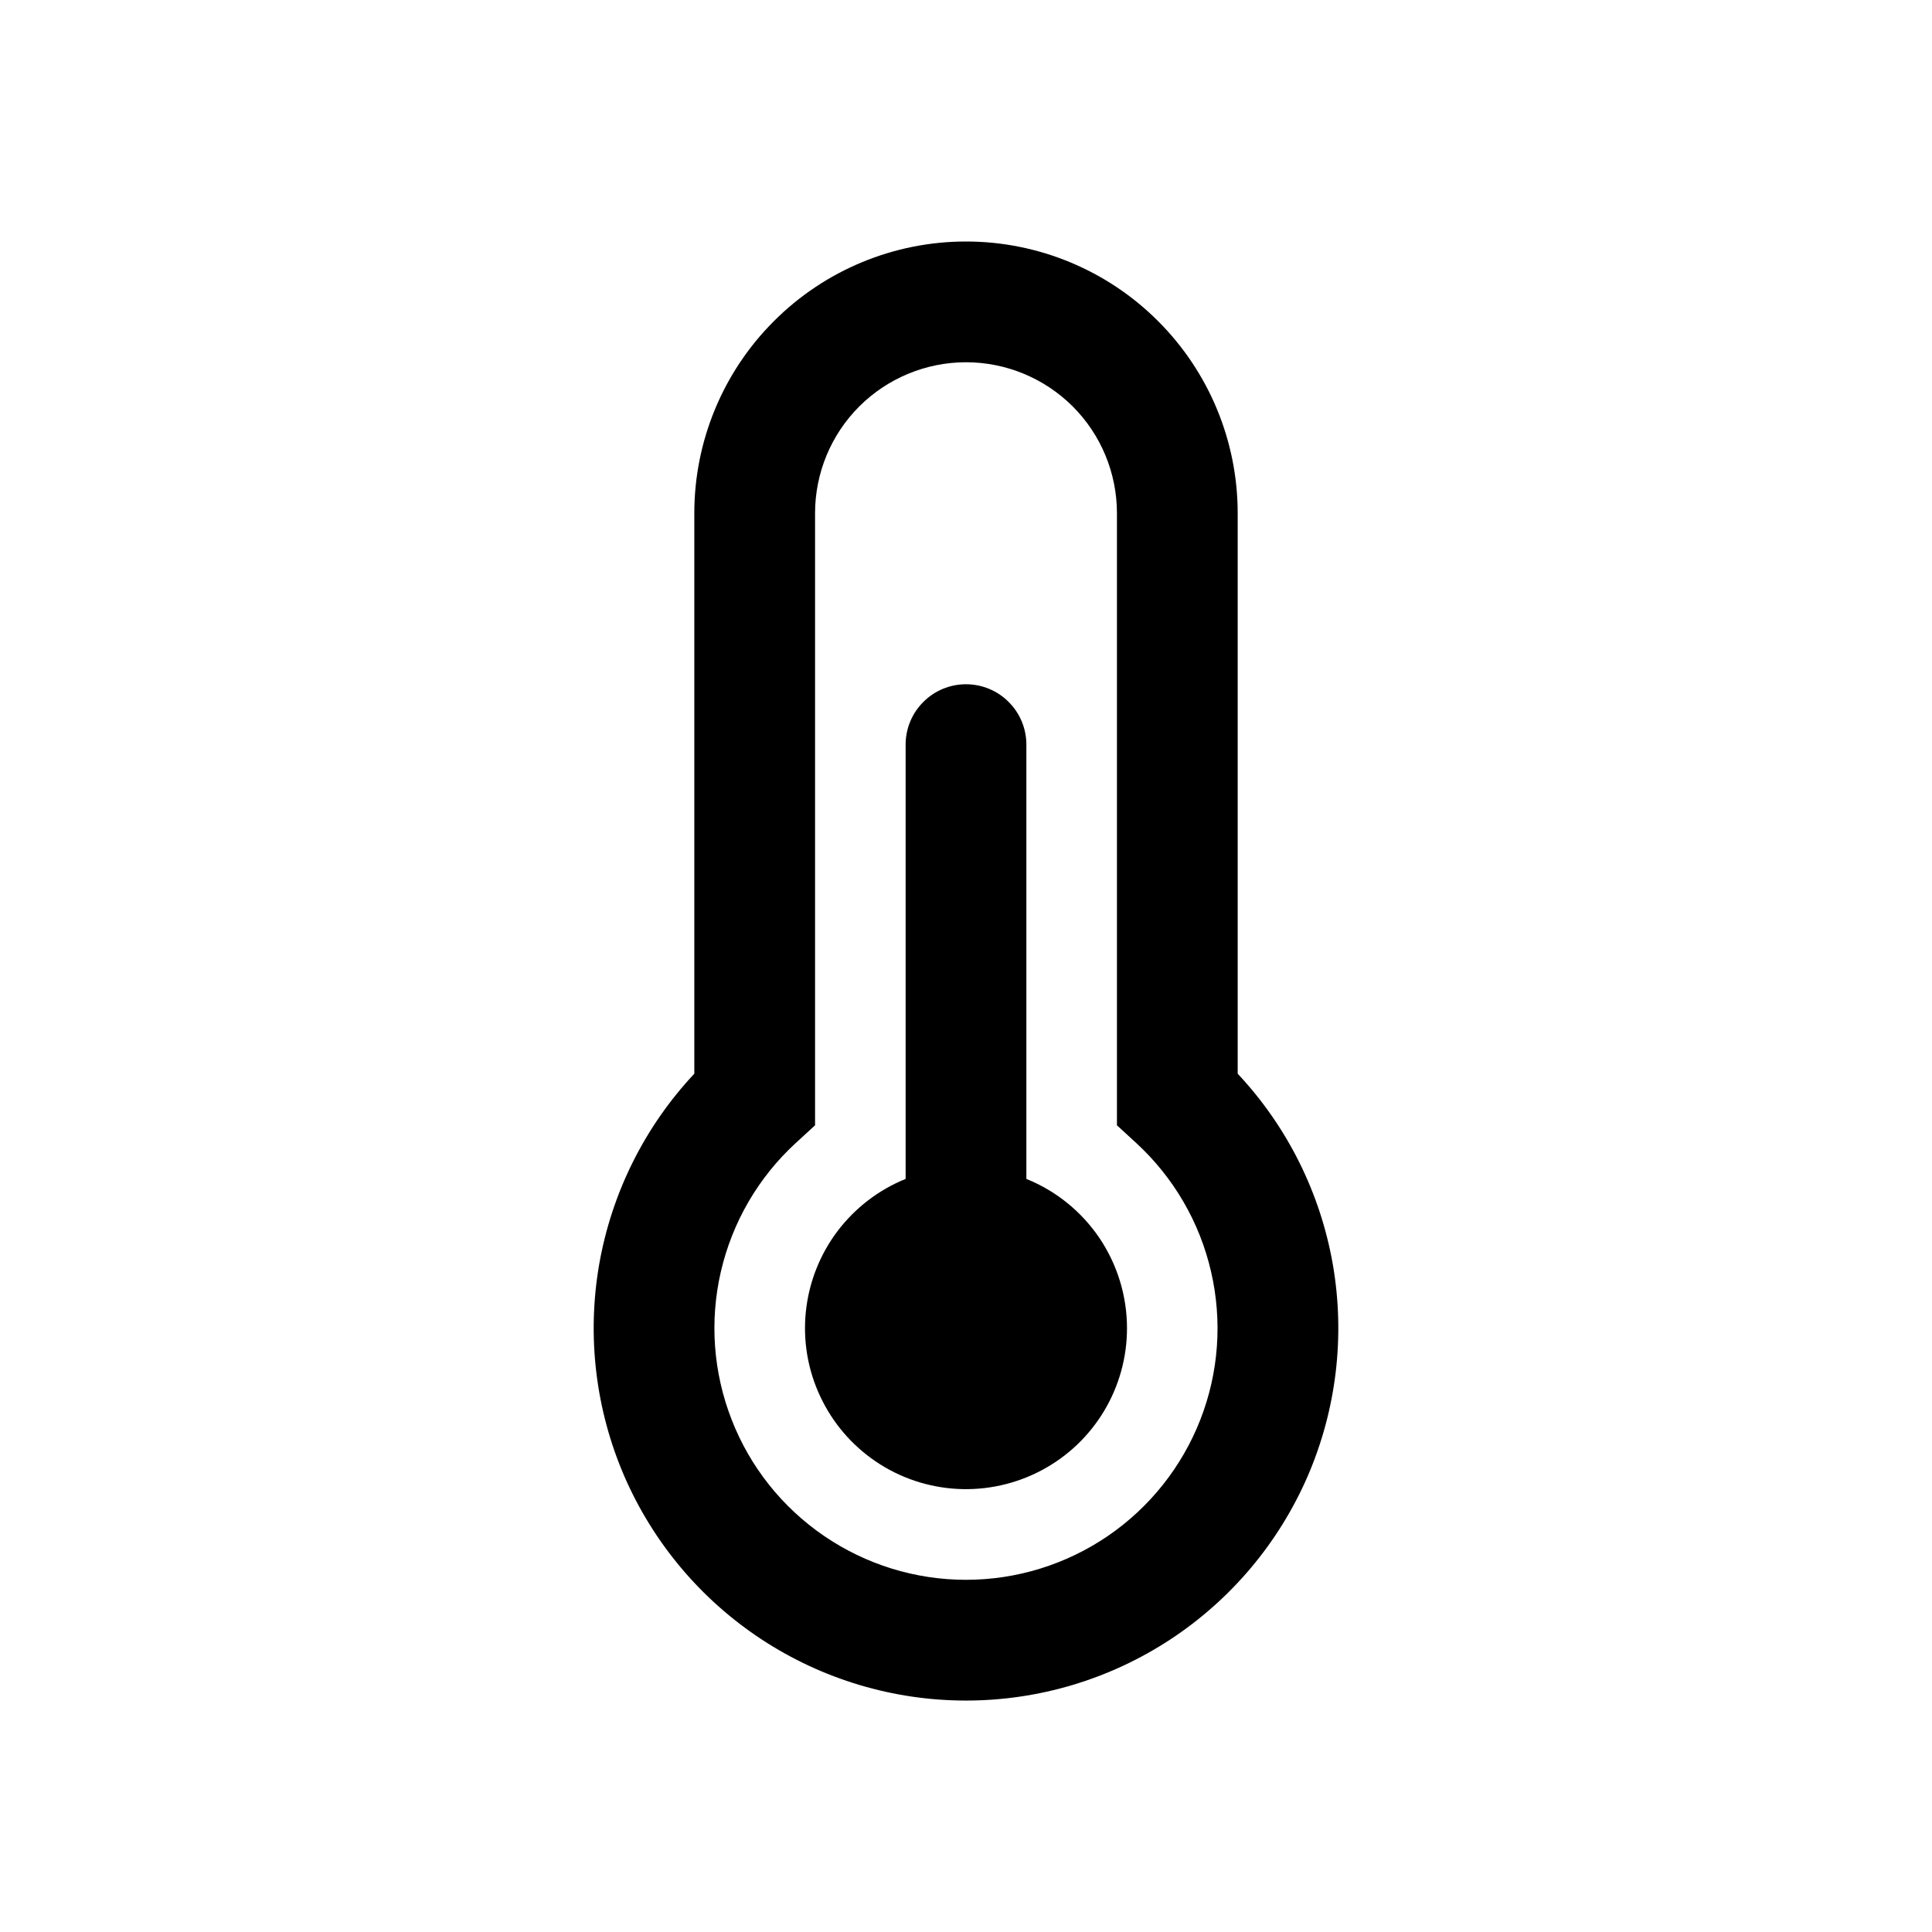 <svg width="24" height="24" viewBox="0 0 24 24" fill="none" xmlns="http://www.w3.org/2000/svg">
<path d="M12 4.5C11.503 4.5 11.026 4.698 10.674 5.049C10.322 5.401 10.125 5.878 10.125 6.375V13.979L9.883 14.201C9.42 14.627 9.097 15.183 8.955 15.796C8.813 16.409 8.86 17.05 9.089 17.636C9.317 18.222 9.717 18.725 10.237 19.08C10.756 19.435 11.371 19.625 12 19.625C12.629 19.625 13.243 19.435 13.763 19.08C14.282 18.725 14.682 18.222 14.911 17.636C15.14 17.05 15.186 16.409 15.044 15.796C14.903 15.183 14.579 14.627 14.117 14.201L13.875 13.979V6.375C13.875 5.878 13.678 5.401 13.326 5.049C12.974 4.698 12.497 4.5 12 4.5ZM8.625 6.375C8.625 5.48 8.981 4.621 9.614 3.989C10.246 3.356 11.105 3 12 3C12.895 3 13.754 3.356 14.386 3.989C15.019 4.621 15.375 5.48 15.375 6.375V13.338C15.992 13.996 16.402 14.82 16.557 15.708C16.711 16.597 16.602 17.511 16.244 18.339C15.885 19.166 15.292 19.871 14.538 20.366C13.784 20.861 12.902 21.125 12 21.125C11.098 21.125 10.216 20.861 9.462 20.366C8.708 19.871 8.115 19.166 7.756 18.339C7.398 17.511 7.289 16.597 7.443 15.708C7.598 14.82 8.008 13.996 8.625 13.338V6.375ZM14 16.5C14 16.863 13.901 17.219 13.714 17.53C13.527 17.841 13.259 18.095 12.938 18.265C12.618 18.435 12.257 18.515 11.895 18.496C11.533 18.477 11.182 18.36 10.882 18.157C10.581 17.954 10.341 17.673 10.188 17.344C10.034 17.016 9.973 16.651 10.011 16.29C10.049 15.93 10.184 15.586 10.402 15.296C10.621 15.006 10.914 14.781 11.25 14.645V9.25C11.25 9.051 11.329 8.86 11.47 8.72C11.61 8.579 11.801 8.5 12 8.5C12.199 8.5 12.39 8.579 12.53 8.72C12.671 8.86 12.75 9.051 12.75 9.25V14.645C13.12 14.794 13.436 15.051 13.659 15.381C13.881 15.712 14 16.101 14 16.5Z" fill="black"/>
</svg>

